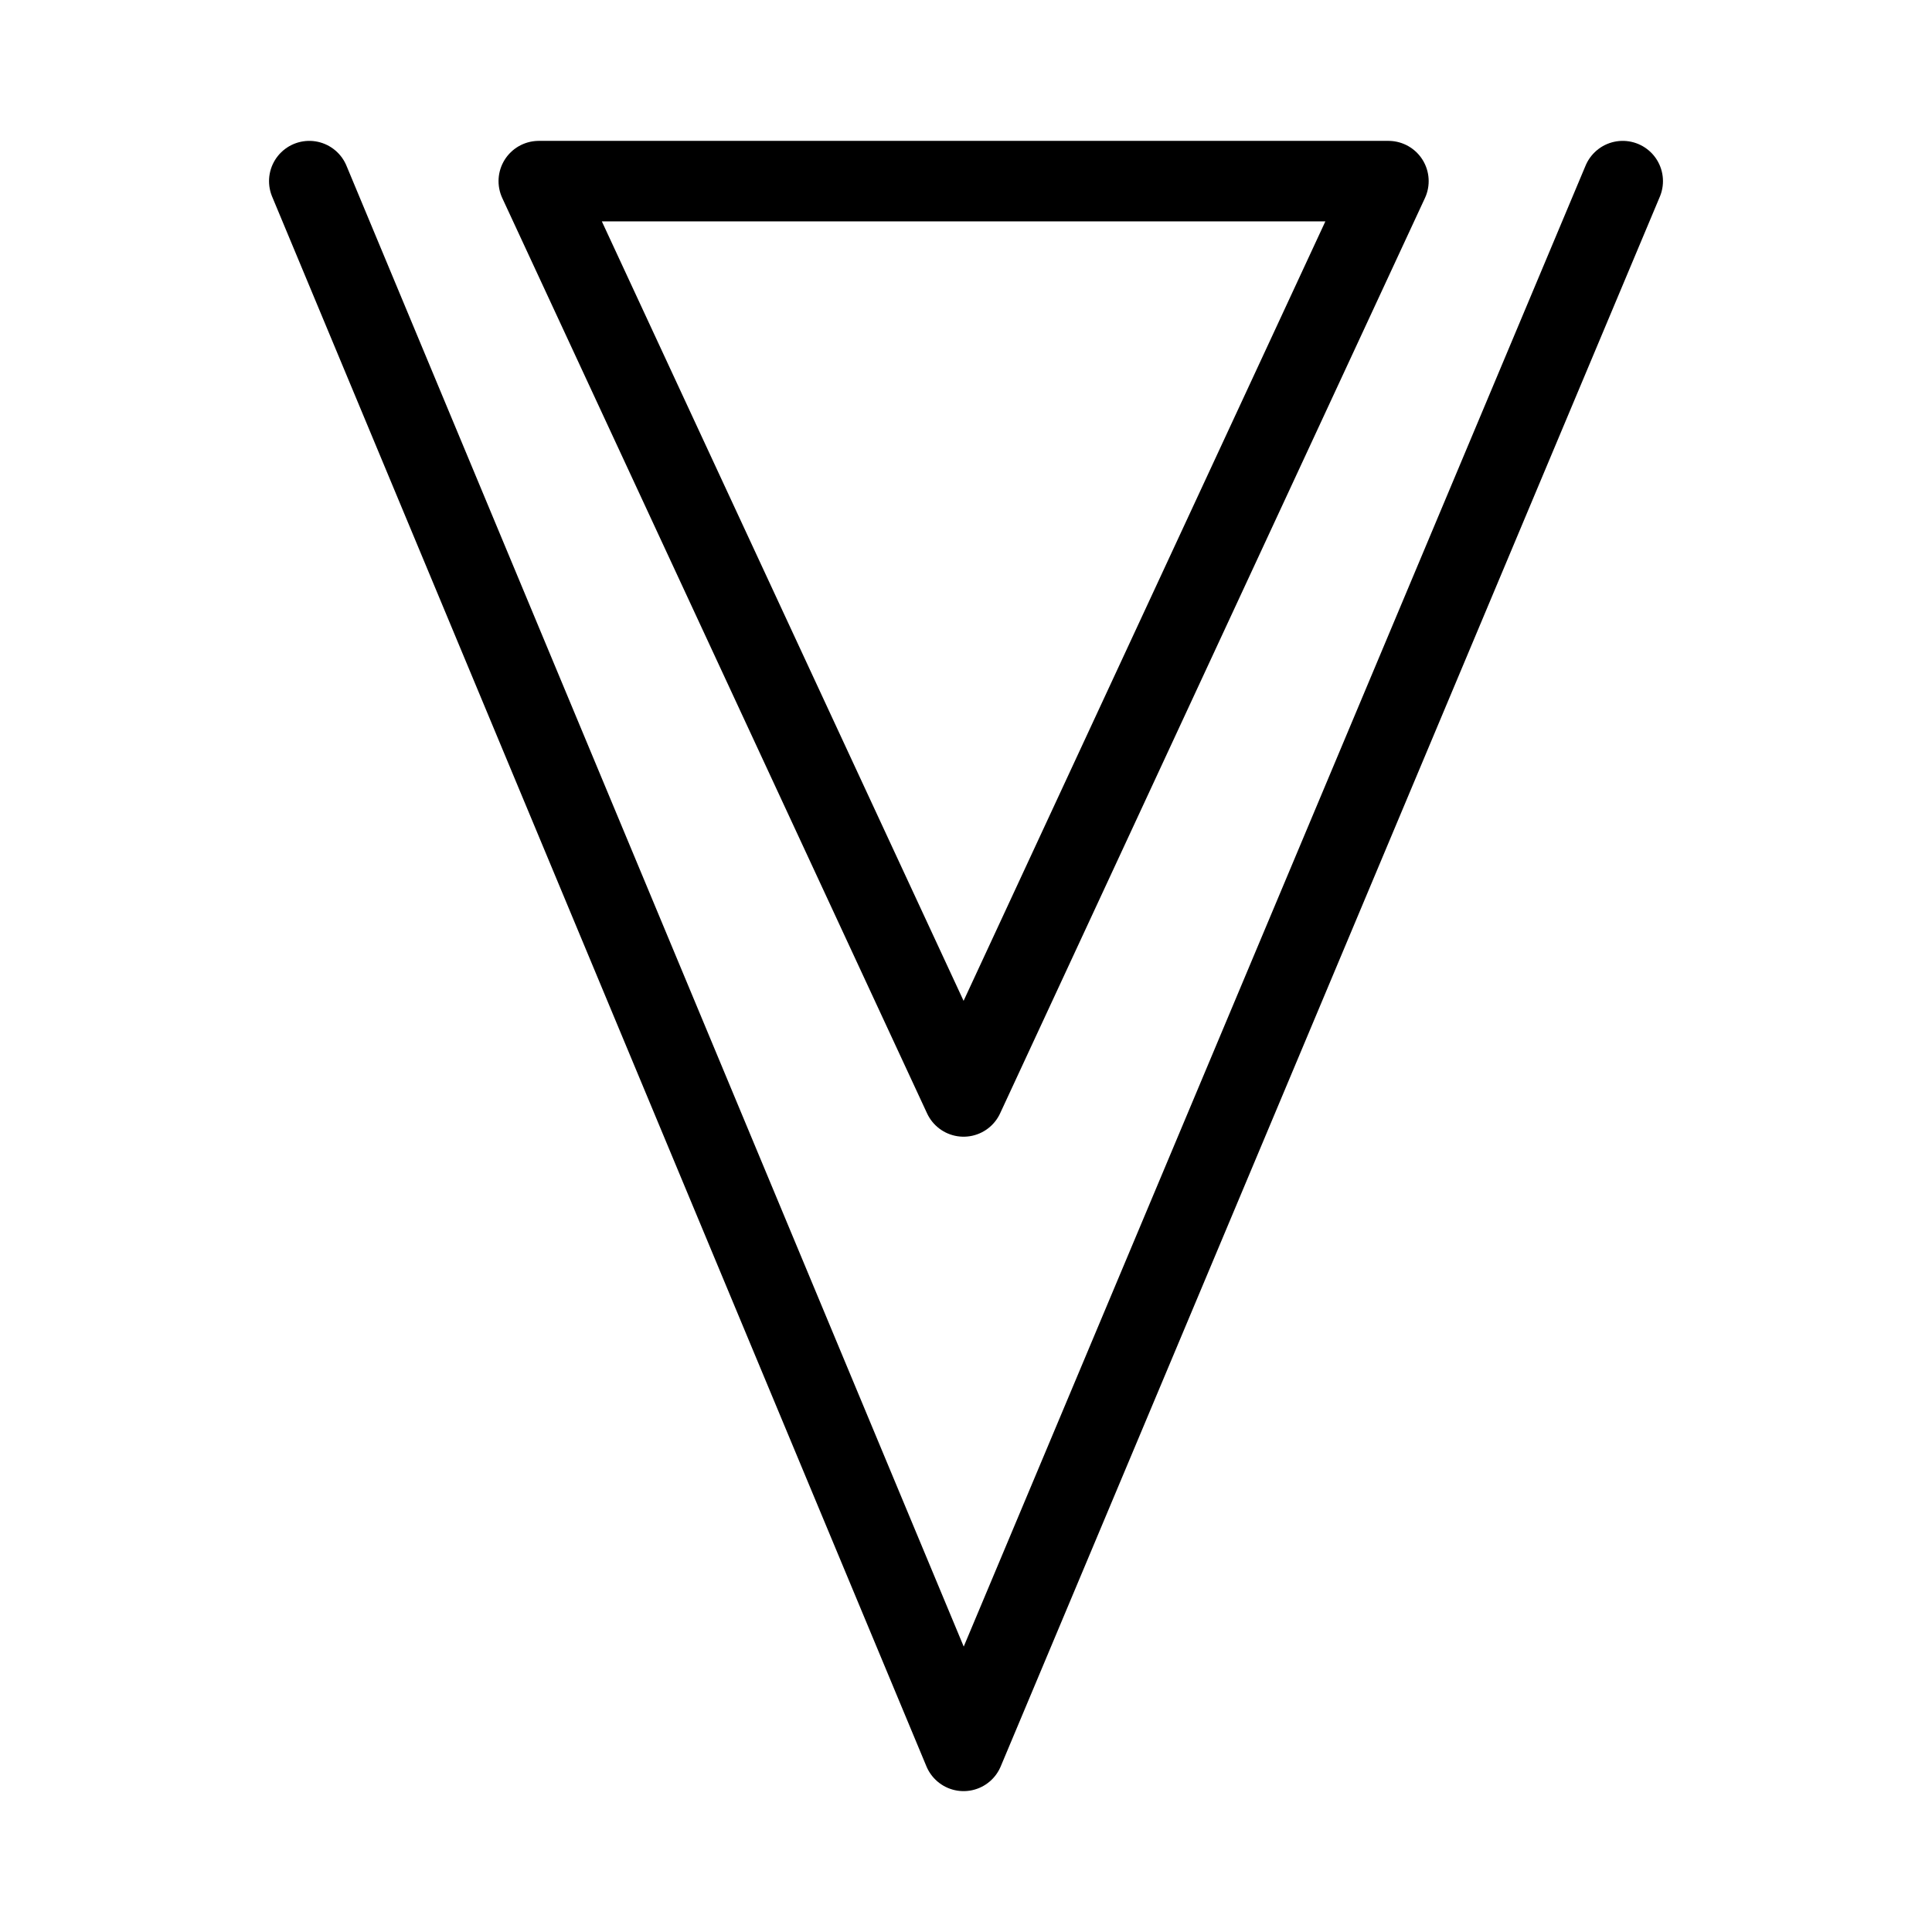 <svg xmlns="http://www.w3.org/2000/svg" viewBox="0 0 48 48"><defs><style>.a{stroke-width:2px;stroke-width:2px;fill:none;stroke:#000;stroke-linecap:round;stroke-linejoin:round;}</style></defs><path class="a" d="M13.386,4.5H34.495L23.94,27.241Z"/><path class="a" d="M40.316,4.5,23.94,43.5,7.684,4.5"/></svg>